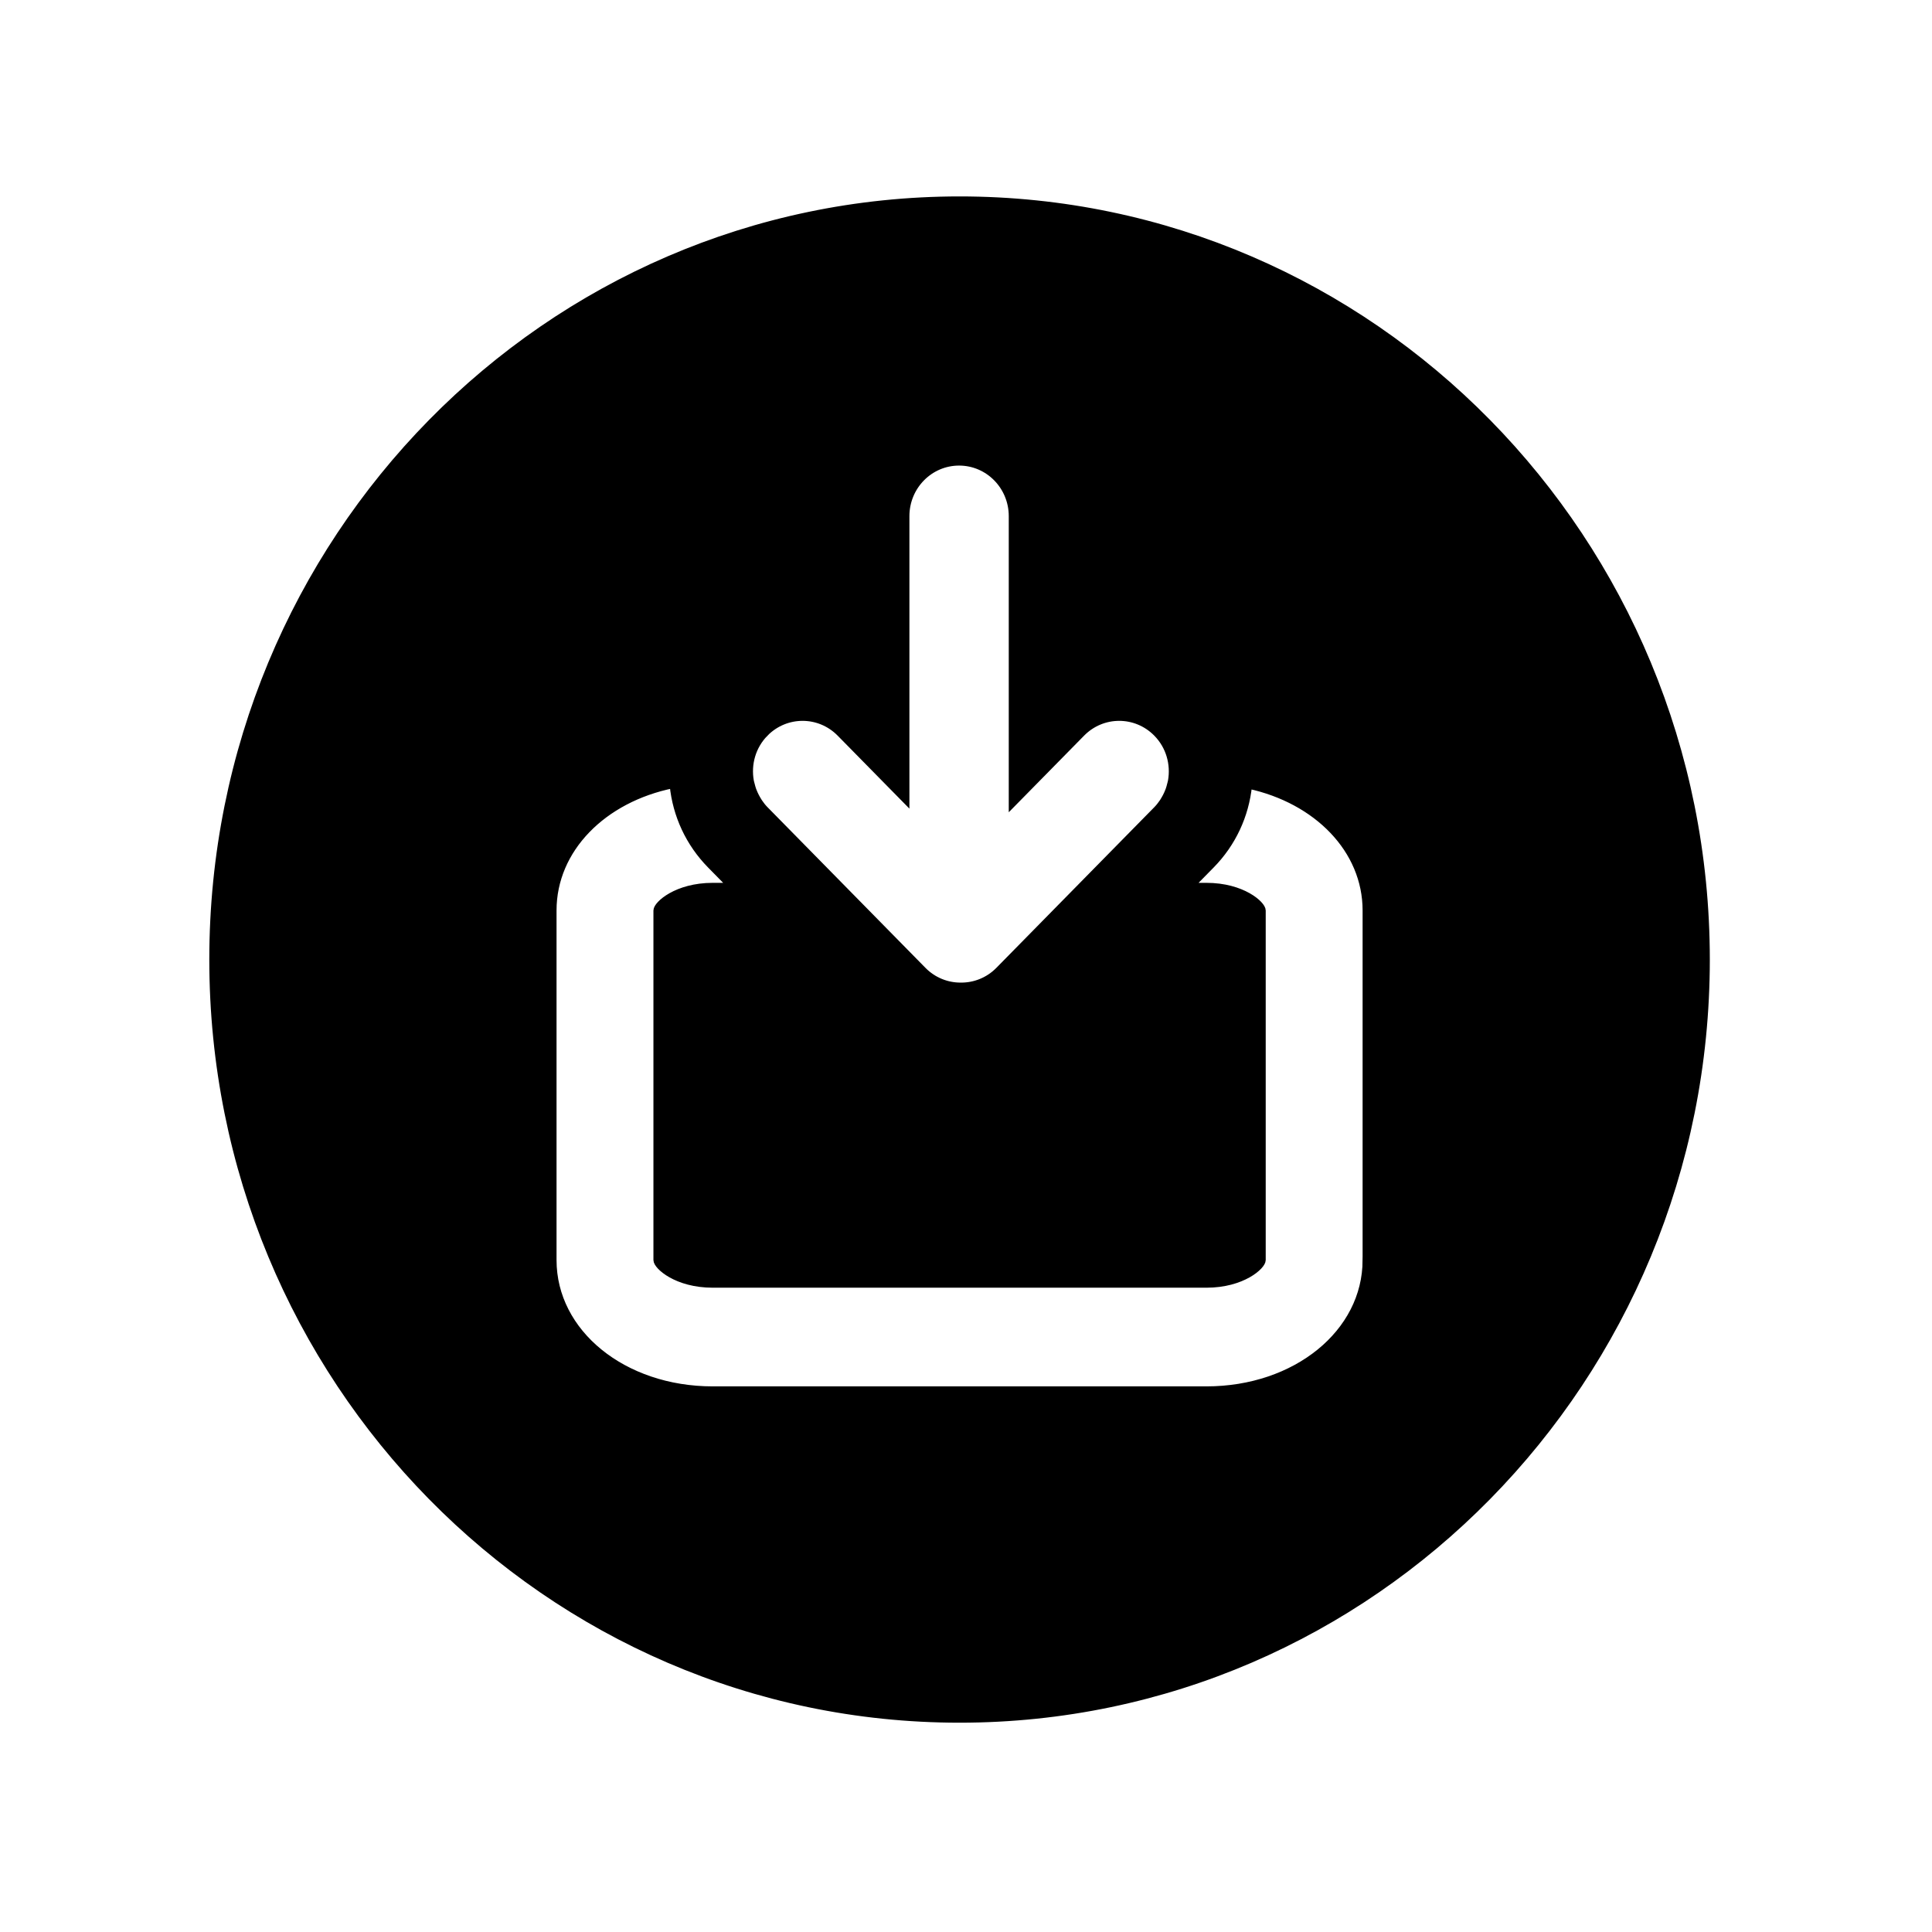 <svg width="299.998" height="299.998" xmlns="http://www.w3.org/2000/svg">

 <g>
  <title>background</title>
  <rect fill="none" id="canvas_background" height="301.998" width="301.998" y="-1" x="-1"/>
 </g>
 <g>
  <title>Layer 1</title>
  <g stroke="null" id="svg_19">
   <g stroke="null" id="svg_1">
    <g stroke="null" id="svg_2">
     <path stroke="null" id="svg_3" d="m148.996,31c-64.062,0 -115.996,52.832 -115.996,117.997c0,65.165 51.934,118 115.996,118s116.002,-52.835 116.002,-118c-0.001,-65.166 -51.94,-117.997 -116.002,-117.997zm-30.182,82.881c1.605,-1.632 3.707,-2.448 5.809,-2.448c2.102,0 4.202,0.816 5.806,2.448l10.283,10.459l0,-3.077l0,-41.114c0,-4.615 3.676,-8.355 8.214,-8.355s8.214,3.74 8.214,8.355l0,41.113l0,3.642l3.581,-3.642l7.258,-7.382c1.605,-1.632 3.704,-2.448 5.806,-2.448s4.204,0.816 5.809,2.448c1.974,2.005 2.724,4.782 2.268,7.382c0,0.002 -0.002,0.004 -0.002,0.006c-0.034,0.188 -0.092,0.369 -0.138,0.553c-0.07,0.288 -0.146,0.573 -0.249,0.853c-0.068,0.188 -0.146,0.371 -0.229,0.555c-0.128,0.292 -0.277,0.571 -0.439,0.849c-0.087,0.147 -0.166,0.293 -0.263,0.434c-0.281,0.412 -0.588,0.812 -0.949,1.179l-11.689,11.89l-12.83,13.052c-1.606,1.632 -3.707,2.443 -5.806,2.443c-0.02,0 -0.04,0 -0.06,0s-0.042,0 -0.06,0c-2.1,0 -4.2,-0.81 -5.806,-2.443l-12.83,-13.052l-11.689,-11.89c-0.361,-0.367 -0.668,-0.765 -0.945,-1.177c-0.098,-0.145 -0.179,-0.293 -0.267,-0.441c-0.16,-0.275 -0.307,-0.553 -0.435,-0.841c-0.084,-0.188 -0.165,-0.374 -0.233,-0.565c-0.098,-0.274 -0.172,-0.551 -0.243,-0.831c-0.048,-0.194 -0.111,-0.382 -0.145,-0.577c-0.462,-2.597 0.286,-5.374 2.262,-7.379zm93.269,81.78l-0.002,0c0,11.278 -10.871,20.113 -24.75,20.113l-76.662,0c-13.877,0 -24.75,-8.834 -24.75,-20.113l0,-54.284c0,-9.532 7.778,-17.297 18.563,-19.479c0.467,4.705 2.493,9.067 5.826,12.456l3.177,3.232l-2.816,0c-5.618,0 -8.705,2.849 -8.705,3.791l0,54.284c0,0.945 3.087,3.791 8.705,3.791l76.664,0c5.618,0 8.705,-2.849 8.705,-3.791l0,-54.284c0,-0.942 -3.087,-3.791 -8.705,-3.791l-2.413,0l3.179,-3.234c3.311,-3.366 5.331,-7.698 5.812,-12.372c10.58,2.292 18.172,9.983 18.172,19.399l0,54.281z"/>
    </g>
   </g>
   <g stroke="null" id="svg_4"/>
   <g stroke="null" id="svg_5"/>
   <g stroke="null" id="svg_6"/>
   <g stroke="null" id="svg_7"/>
   <g stroke="null" id="svg_8"/>
   <g stroke="null" id="svg_9"/>
   <g stroke="null" id="svg_10"/>
   <g stroke="null" id="svg_11"/>
   <g stroke="null" id="svg_12"/>
   <g stroke="null" id="svg_13"/>
   <g stroke="null" id="svg_14"/>
   <g stroke="null" id="svg_15"/>
   <g stroke="null" id="svg_16"/>
   <g stroke="null" id="svg_17"/>
   <g stroke="null" id="svg_18"/>
  </g>
 </g>
</svg>